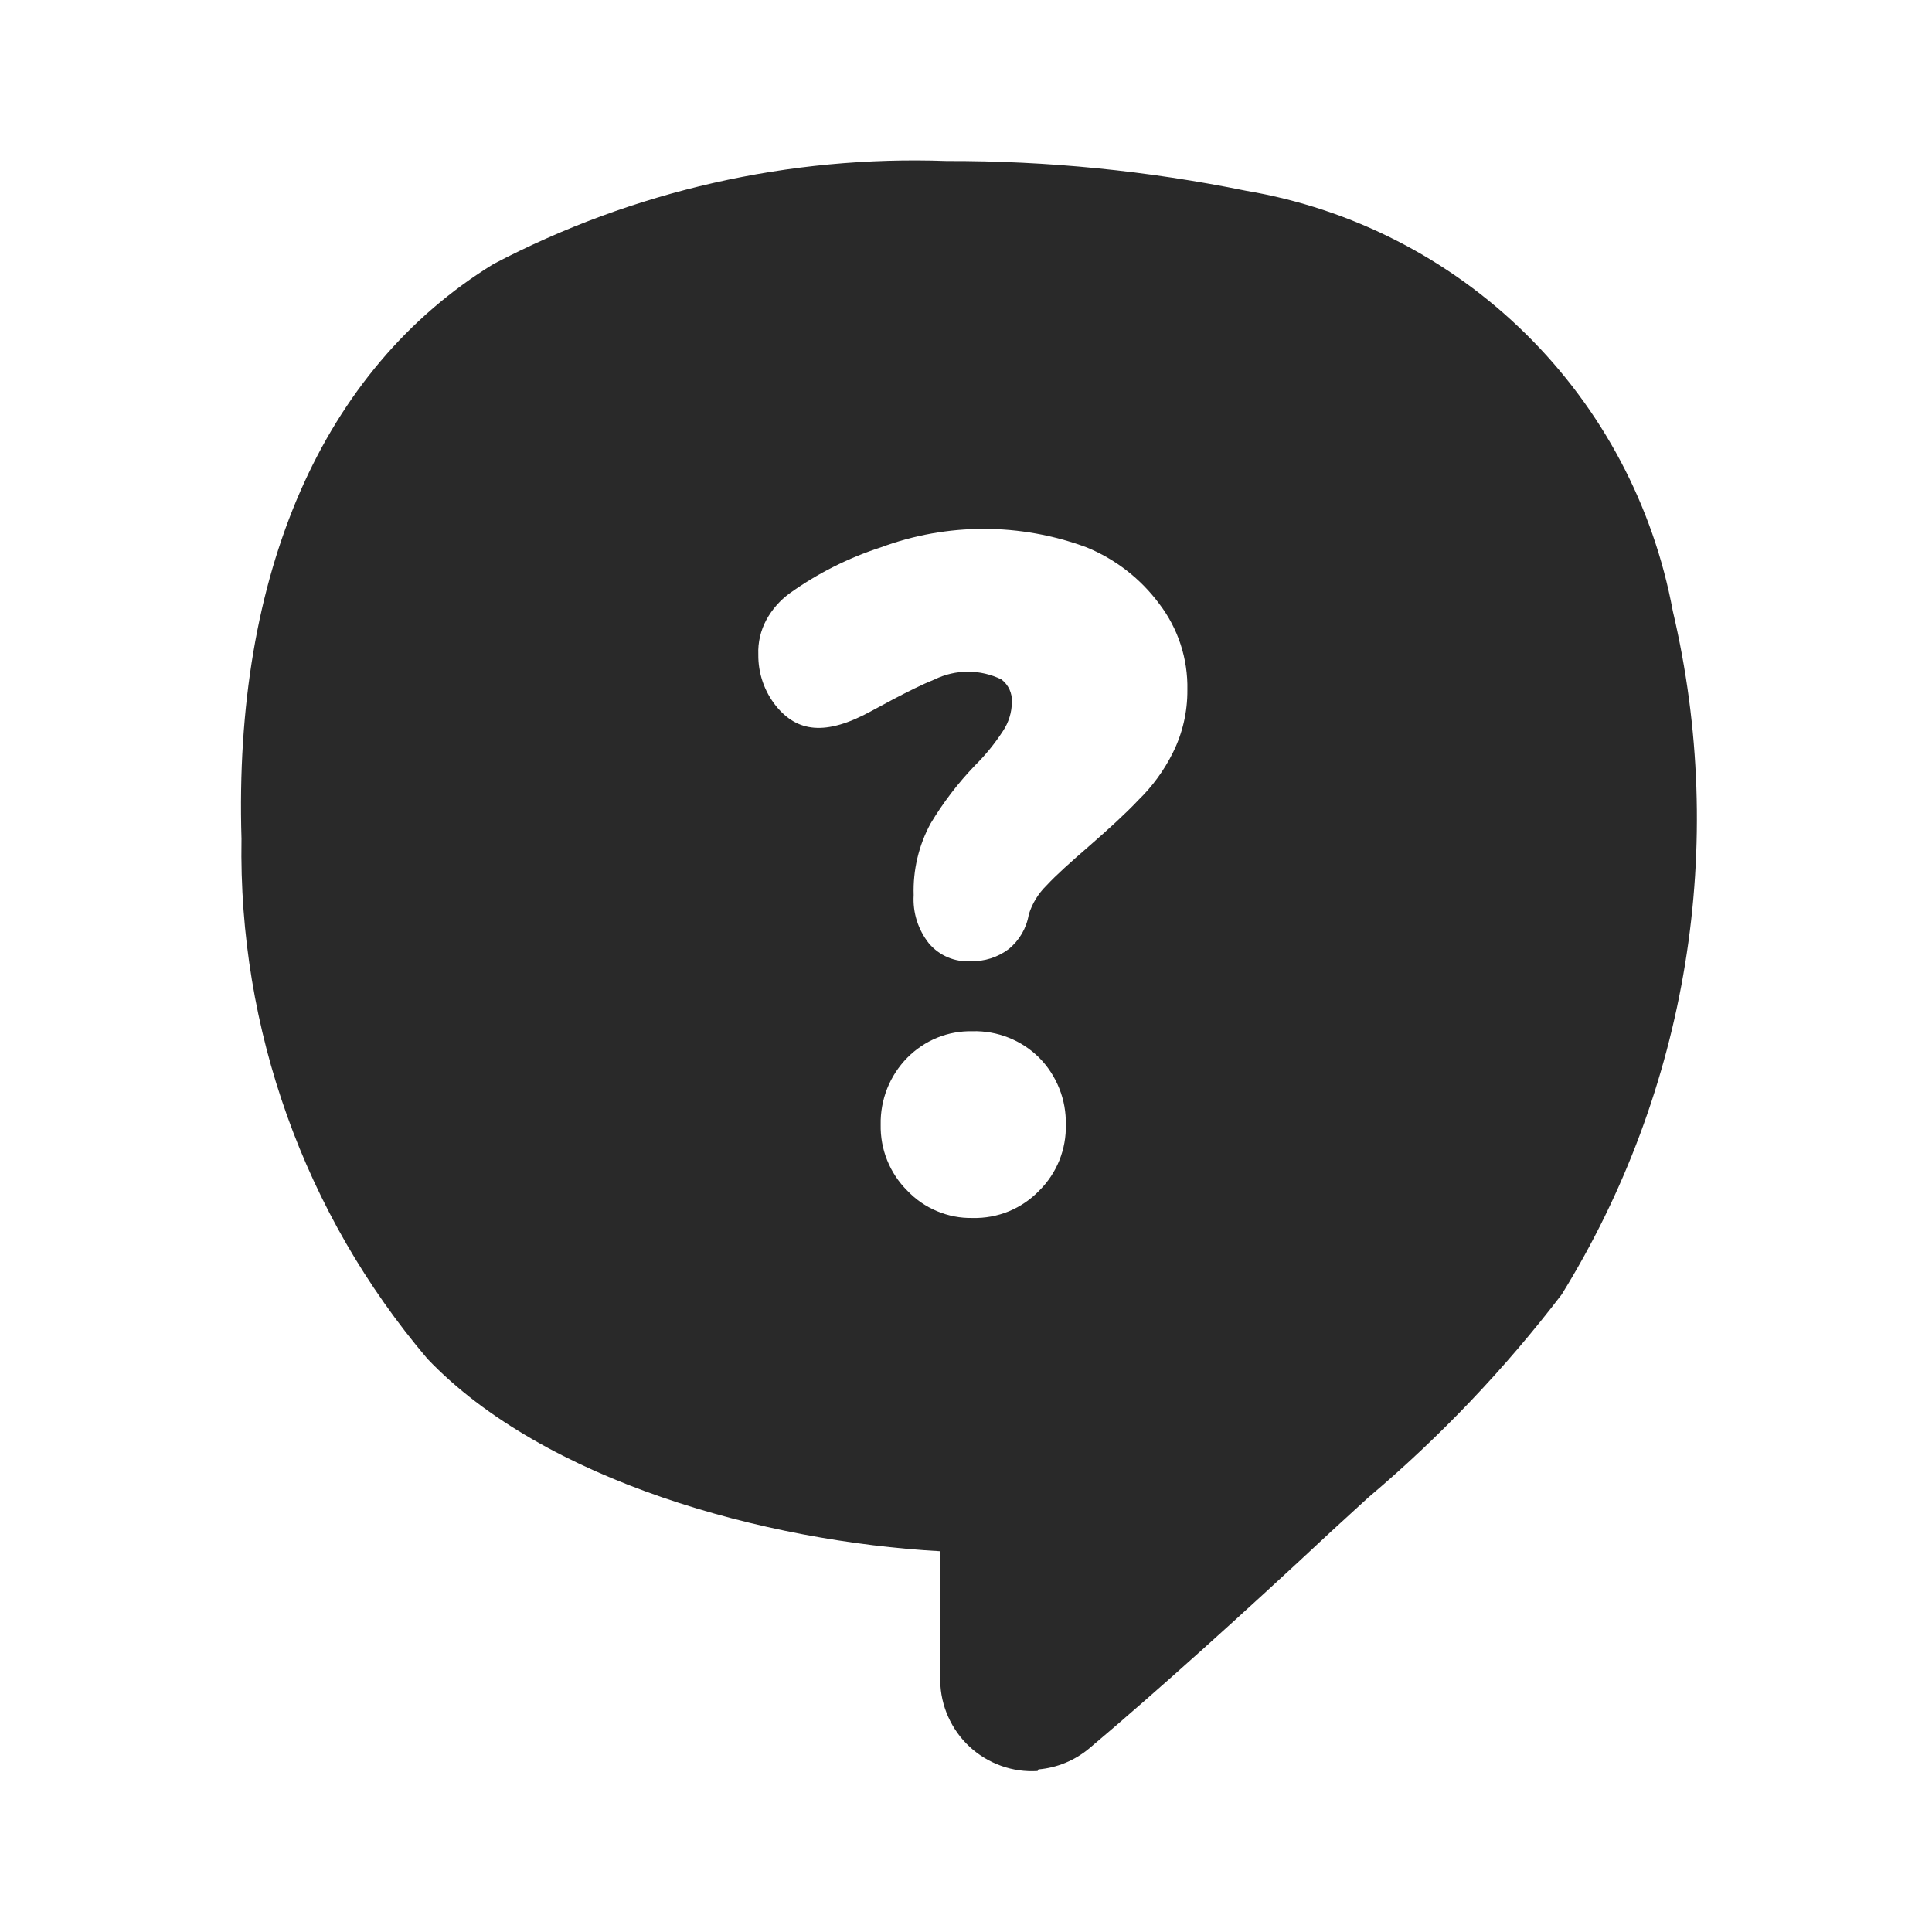<svg width="24" height="24" viewBox="0 0 24 24" fill="none" xmlns="http://www.w3.org/2000/svg">
<path fill-rule="evenodd" clip-rule="evenodd" d="M12.437 21.936C12.582 21.988 12.736 22.01 12.89 22L12.9 21.98C13.132 21.96 13.351 21.869 13.53 21.72C14.35 21.03 15.46 20.03 16.53 19.03L17 18.6C17.889 17.849 18.693 17.005 19.4 16.08C20.966 13.545 21.463 10.491 20.78 7.59C20.538 6.282 19.9 5.079 18.952 4.146C18.004 3.212 16.792 2.592 15.48 2.37C14.256 2.121 13.009 1.997 11.76 2C9.804 1.93 7.863 2.371 6.13 3.28C4 4.59 2.9 7.13 3 10.42C2.96 12.783 3.781 15.079 5.31 16.88C6.76 18.4 9.51 19.15 11.68 19.27V20.88C11.682 21.034 11.716 21.186 11.779 21.327C11.842 21.468 11.932 21.594 12.045 21.699C12.159 21.804 12.292 21.884 12.437 21.936ZM14.4 7.5C14.169 7.189 13.858 6.947 13.5 6.8C12.674 6.493 11.766 6.493 10.94 6.8C10.537 6.931 10.155 7.123 9.81 7.37C9.69 7.457 9.591 7.57 9.52 7.7C9.449 7.832 9.414 7.98 9.42 8.13C9.417 8.363 9.495 8.589 9.64 8.77C9.9 9.09 10.25 9.15 10.83 8.83L11.09 8.69C11.28 8.59 11.46 8.5 11.61 8.44C11.739 8.377 11.881 8.344 12.025 8.344C12.169 8.344 12.311 8.377 12.44 8.44C12.483 8.473 12.517 8.515 12.54 8.564C12.562 8.613 12.573 8.666 12.57 8.72C12.569 8.848 12.531 8.973 12.46 9.08C12.359 9.235 12.242 9.38 12.11 9.51C11.9 9.729 11.716 9.97 11.56 10.23C11.412 10.503 11.34 10.81 11.35 11.12C11.337 11.337 11.405 11.55 11.54 11.72C11.604 11.795 11.684 11.854 11.774 11.892C11.864 11.93 11.962 11.947 12.06 11.94C12.229 11.945 12.395 11.892 12.53 11.79C12.663 11.682 12.752 11.529 12.78 11.36C12.822 11.224 12.898 11.1 13 11C13.12 10.87 13.3 10.71 13.53 10.51C13.76 10.31 13.99 10.1 14.14 9.94C14.316 9.769 14.461 9.569 14.57 9.35C14.691 9.108 14.752 8.841 14.75 8.57C14.758 8.184 14.635 7.807 14.4 7.5ZM12.08 12.81C11.93 12.807 11.78 12.834 11.641 12.891C11.502 12.948 11.376 13.033 11.27 13.14C11.163 13.249 11.078 13.379 11.021 13.522C10.965 13.664 10.937 13.817 10.94 13.97C10.937 14.122 10.964 14.273 11.021 14.414C11.078 14.555 11.162 14.683 11.27 14.79C11.374 14.9 11.5 14.987 11.639 15.045C11.779 15.104 11.929 15.133 12.08 15.13C12.235 15.134 12.388 15.106 12.531 15.048C12.674 14.989 12.803 14.901 12.91 14.79C13.018 14.683 13.103 14.555 13.16 14.414C13.216 14.273 13.244 14.122 13.24 13.97C13.243 13.817 13.216 13.664 13.159 13.522C13.102 13.379 13.018 13.249 12.91 13.14C12.802 13.032 12.672 12.946 12.529 12.89C12.386 12.833 12.234 12.806 12.08 12.81Z" fill="#292929"/>
</svg>